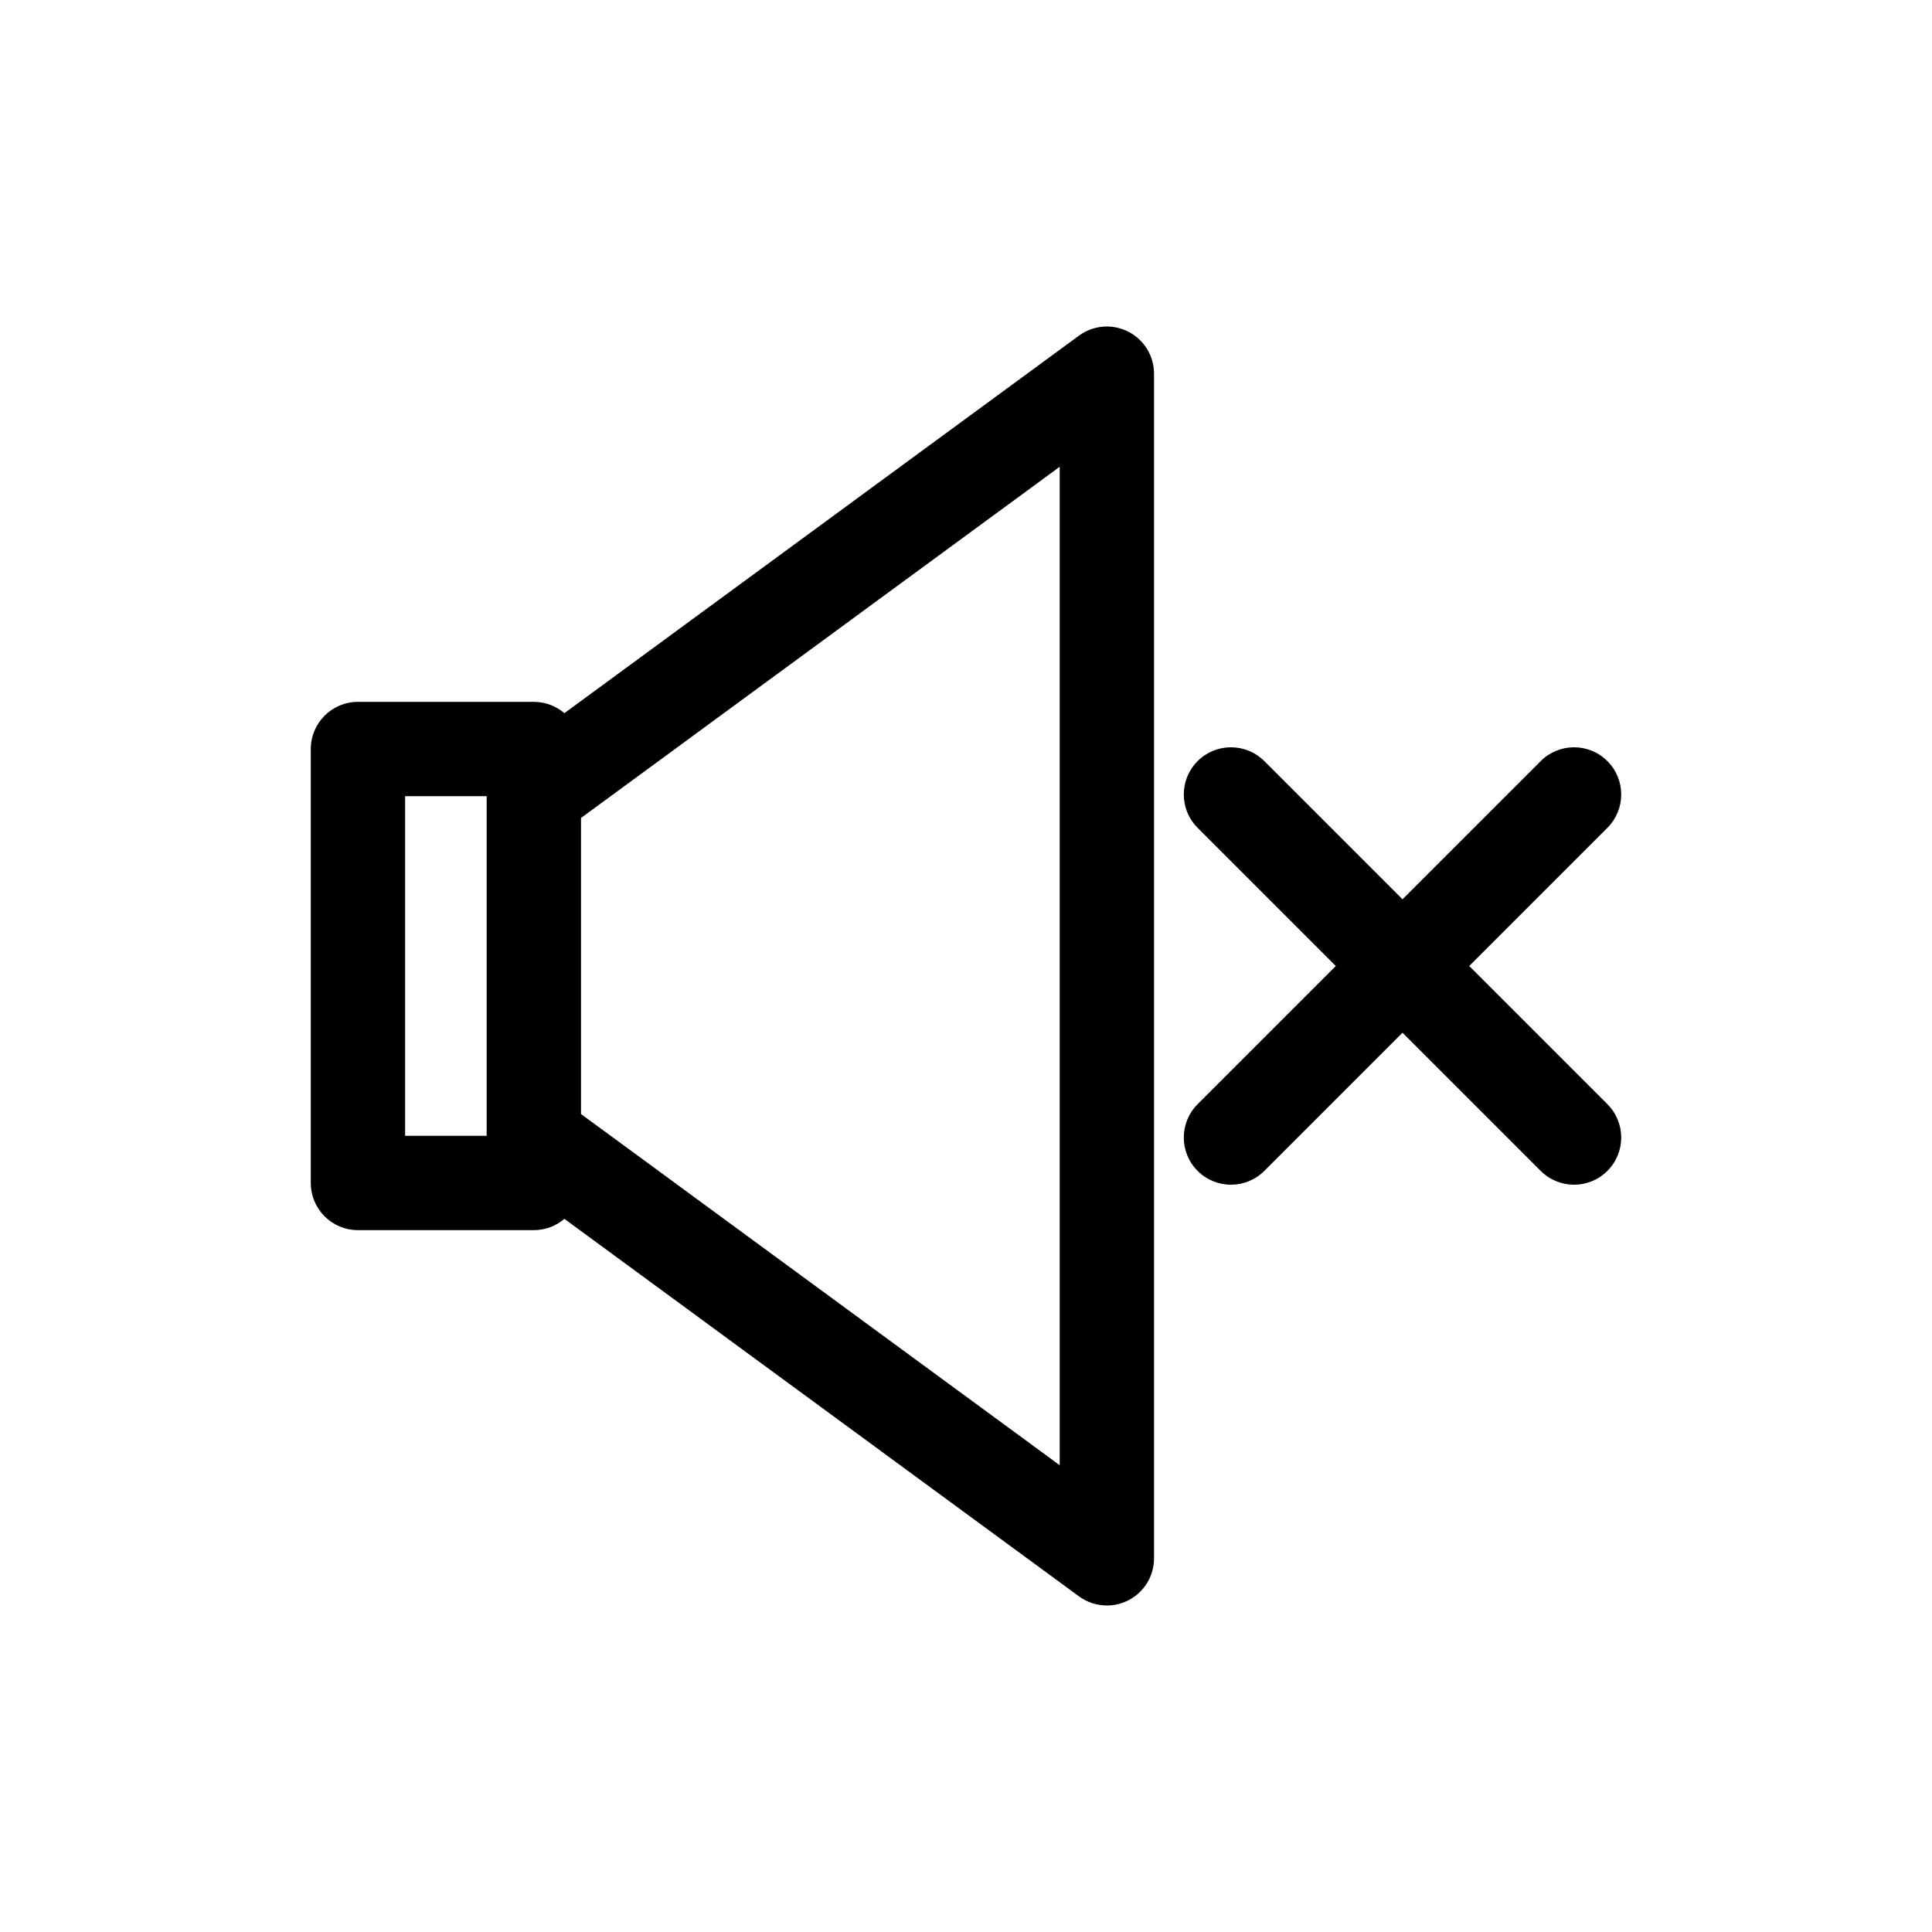 <?xml version="1.0" encoding="utf-8"?>
<!-- Generator: Adobe Illustrator 16.0.0, SVG Export Plug-In . SVG Version: 6.00 Build 0)  -->
<!DOCTYPE svg PUBLIC "-//W3C//DTD SVG 1.1//EN" "http://www.w3.org/Graphics/SVG/1.1/DTD/svg11.dtd">
<svg version="1.1" id="Layer_1" xmlns="http://www.w3.org/2000/svg" xmlns:xlink="http://www.w3.org/1999/xlink" x="0px" y="0px"
	 width="512px" height="512px" viewBox="0 0 512 512" enable-background="new 0 0 512 512" xml:space="preserve">
<g>
	<path d="M298.979,87.879c-4.203-2.13-9.245-1.715-13.043,1.071L149.57,188.99c-2.183-1.861-5.008-2.99-8.101-2.99H94.861
		c-6.903,0-12.5,5.597-12.5,12.5v115c0,6.903,5.597,12.5,12.5,12.5h46.607c3.094,0,5.919-1.13,8.102-2.991L285.938,423.05
		c2.186,1.604,4.783,2.421,7.395,2.421c1.928,0,3.864-0.445,5.648-1.35c4.202-2.129,6.851-6.439,6.851-11.15L305.83,99.029
		C305.83,94.318,303.182,90.008,298.979,87.879z M107.361,211h21.607v90h-21.607V211z M153.969,295.229v-78.458l126.861-93.068
		l0.002,264.596L153.969,295.229z"/>
	<path d="M389.356,256l36.621-36.621c4.881-4.882,4.881-12.796,0-17.678c-4.882-4.881-12.796-4.881-17.678,0l-36.621,36.621
		l-36.621-36.621c-4.882-4.881-12.796-4.881-17.678,0c-4.881,4.882-4.881,12.796,0,17.678L354.001,256l-36.621,36.621
		c-4.881,4.882-4.881,12.796,0,17.678c2.441,2.44,5.64,3.661,8.839,3.661s6.397-1.221,8.839-3.661l36.621-36.621l36.621,36.621
		c2.44,2.44,5.64,3.661,8.839,3.661s6.398-1.221,8.839-3.661c4.881-4.882,4.881-12.796,0-17.678L389.356,256z"/>
</g>
</svg>
